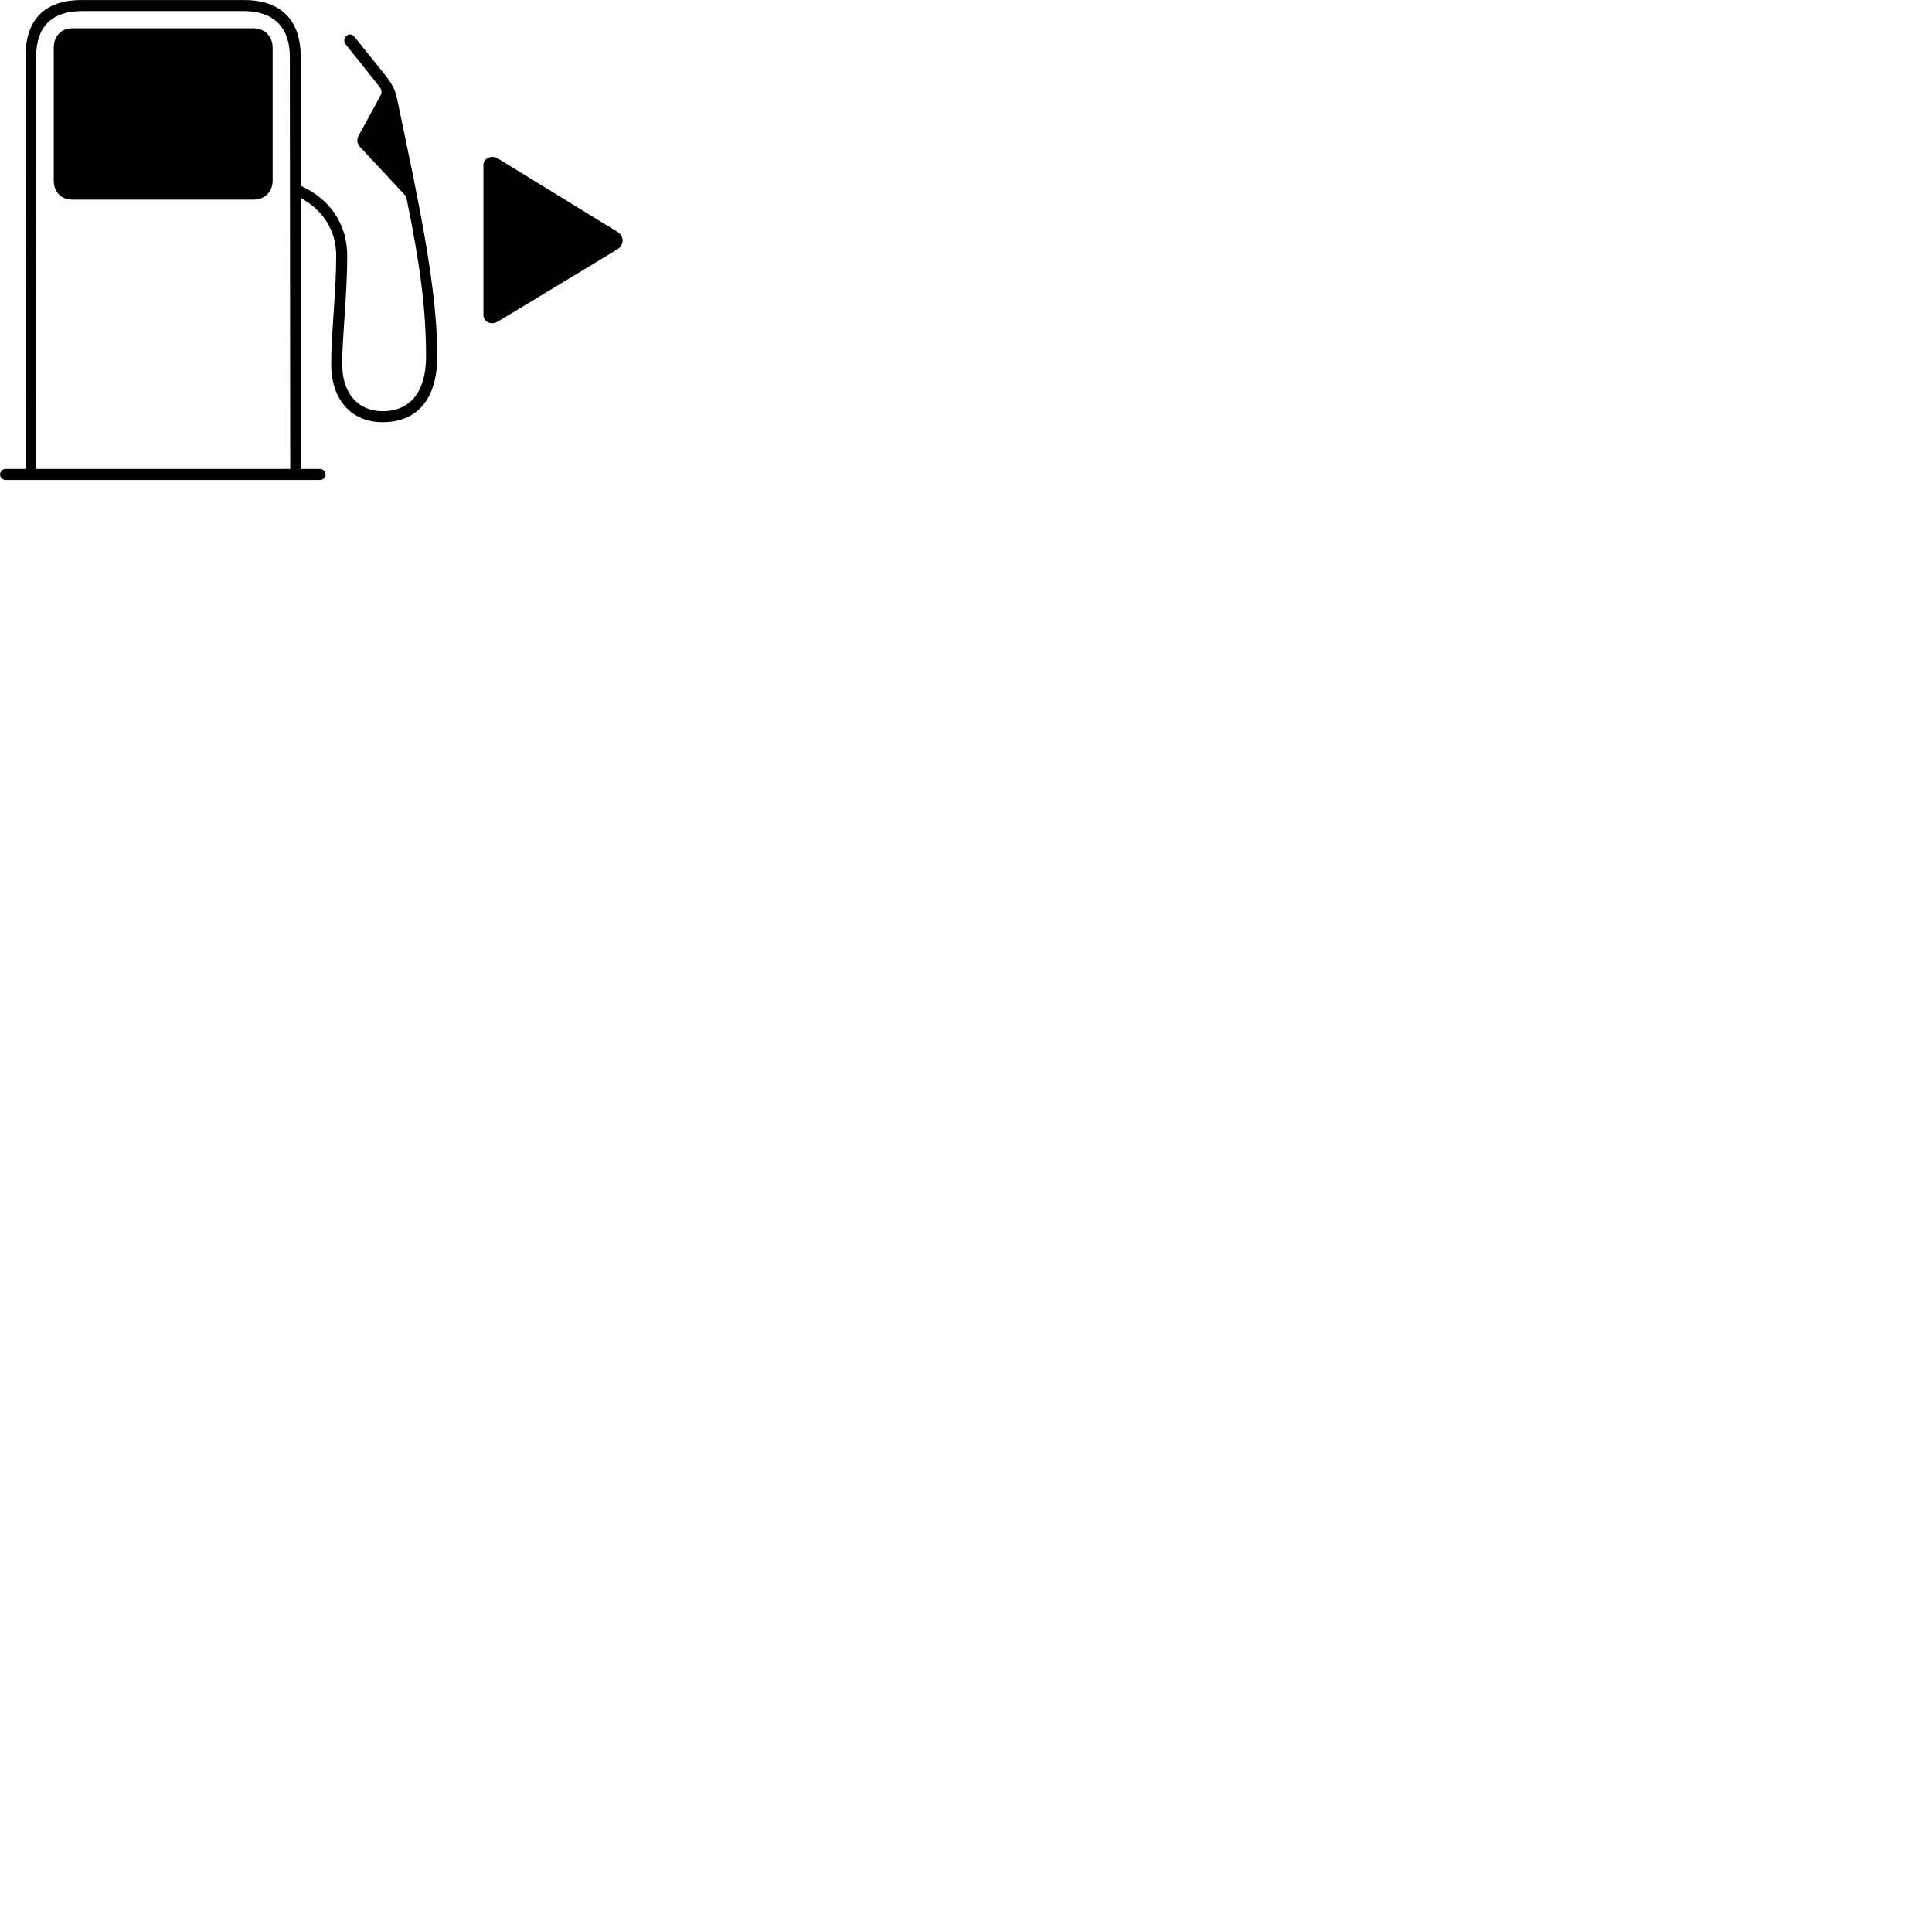 
        <svg xmlns="http://www.w3.org/2000/svg" viewBox="0 0 100 100">
            <path d="M0.002 24.553C0.002 24.713 0.132 24.843 0.292 24.843H16.572C16.722 24.843 16.852 24.713 16.852 24.553C16.852 24.403 16.722 24.273 16.572 24.273H15.562V10.243C16.742 10.883 17.402 11.953 17.402 13.243C17.402 15.073 17.142 17.263 17.142 18.853C17.142 20.743 18.242 21.853 19.802 21.853C21.612 21.853 22.632 20.633 22.632 18.453C22.632 15.683 22.092 12.453 21.022 7.363L20.602 5.343C20.472 4.733 20.402 4.463 19.912 3.853L18.352 1.913C18.082 1.573 17.642 1.973 17.892 2.293L19.652 4.503C19.772 4.653 19.762 4.813 19.702 4.933L18.552 7.043C18.442 7.263 18.512 7.473 18.632 7.603L21.022 10.163C21.772 13.813 22.052 16.083 22.052 18.453C22.052 20.273 21.242 21.283 19.802 21.283C18.572 21.283 17.712 20.403 17.712 18.853C17.712 17.423 17.972 15.233 17.972 13.243C17.972 11.613 17.102 10.313 15.562 9.613V2.903C15.562 1.053 14.542 0.003 12.652 0.003H4.212C2.312 0.003 1.322 1.023 1.322 2.903V24.273H0.292C0.132 24.273 0.002 24.403 0.002 24.553ZM1.872 2.933C1.872 1.393 2.672 0.573 4.242 0.573H12.632C14.142 0.573 15.002 1.403 15.002 2.933L15.022 24.273H1.862ZM3.752 10.333H13.112C13.722 10.333 14.112 9.923 14.112 9.343V2.473C14.112 1.873 13.702 1.463 13.112 1.463H3.752C3.162 1.463 2.782 1.873 2.782 2.473V9.343C2.782 9.923 3.152 10.333 3.752 10.333ZM31.962 12.003L25.772 8.203C25.432 8.003 25.022 8.193 25.022 8.533V16.313C25.022 16.663 25.432 16.853 25.772 16.643L31.962 12.903C32.312 12.673 32.312 12.223 31.962 12.003Z" />
        </svg>
    